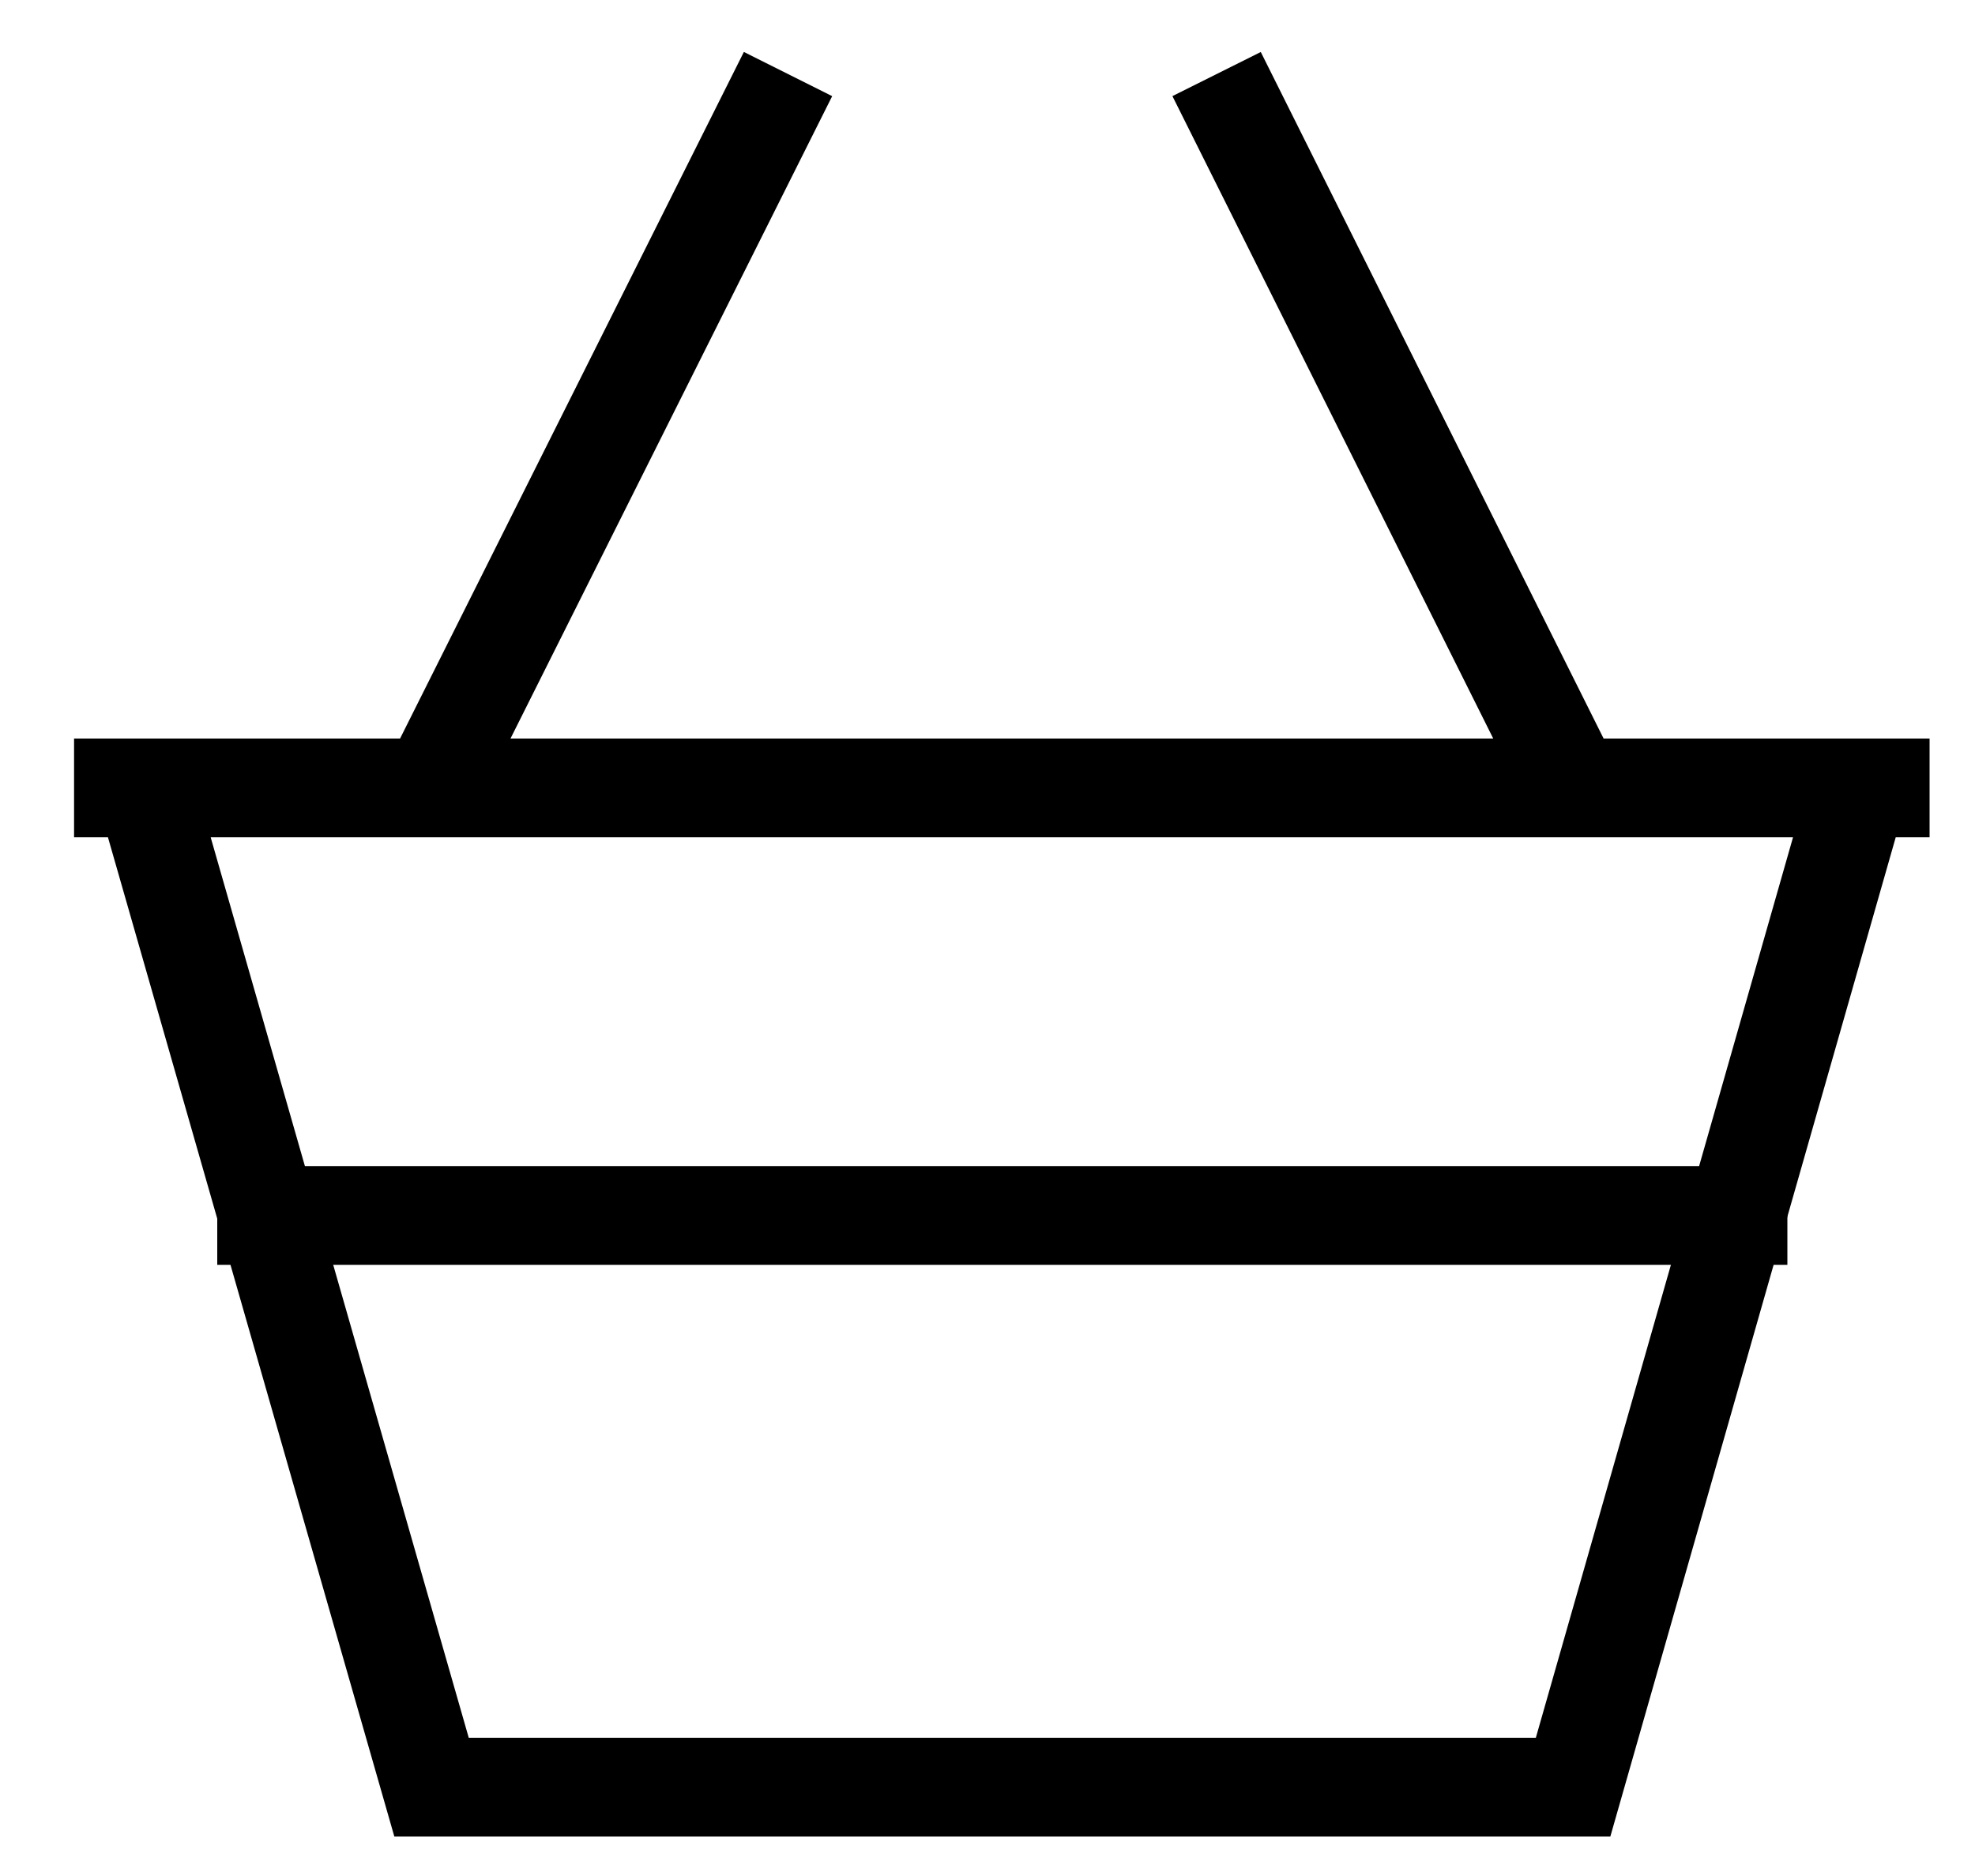 <svg data-name="Layer 1" xmlns="http://www.w3.org/2000/svg" fill="none" stroke="#000000" width="20" height="19">
  <title>catalogue__buy-icon</title>
  <g>
    <g>
      <polyline points="18.82 7.98 15.93 18.1 4.37 18.1 1.47 7.98"></polyline>
      <line x1="7.98" y1="0.75" x2="4.36" y2="7.98"></line>
      <line x1="12.32" y1="0.75" x2="15.93" y2="7.98"></line>
      <line x1="0.75" y1="7.98" x2="19.54" y2="7.98"></line>
      <line x1="2.2" y1="12.31" x2="18.1" y2="12.31"></line>
    </g>
  </g>
</svg>
